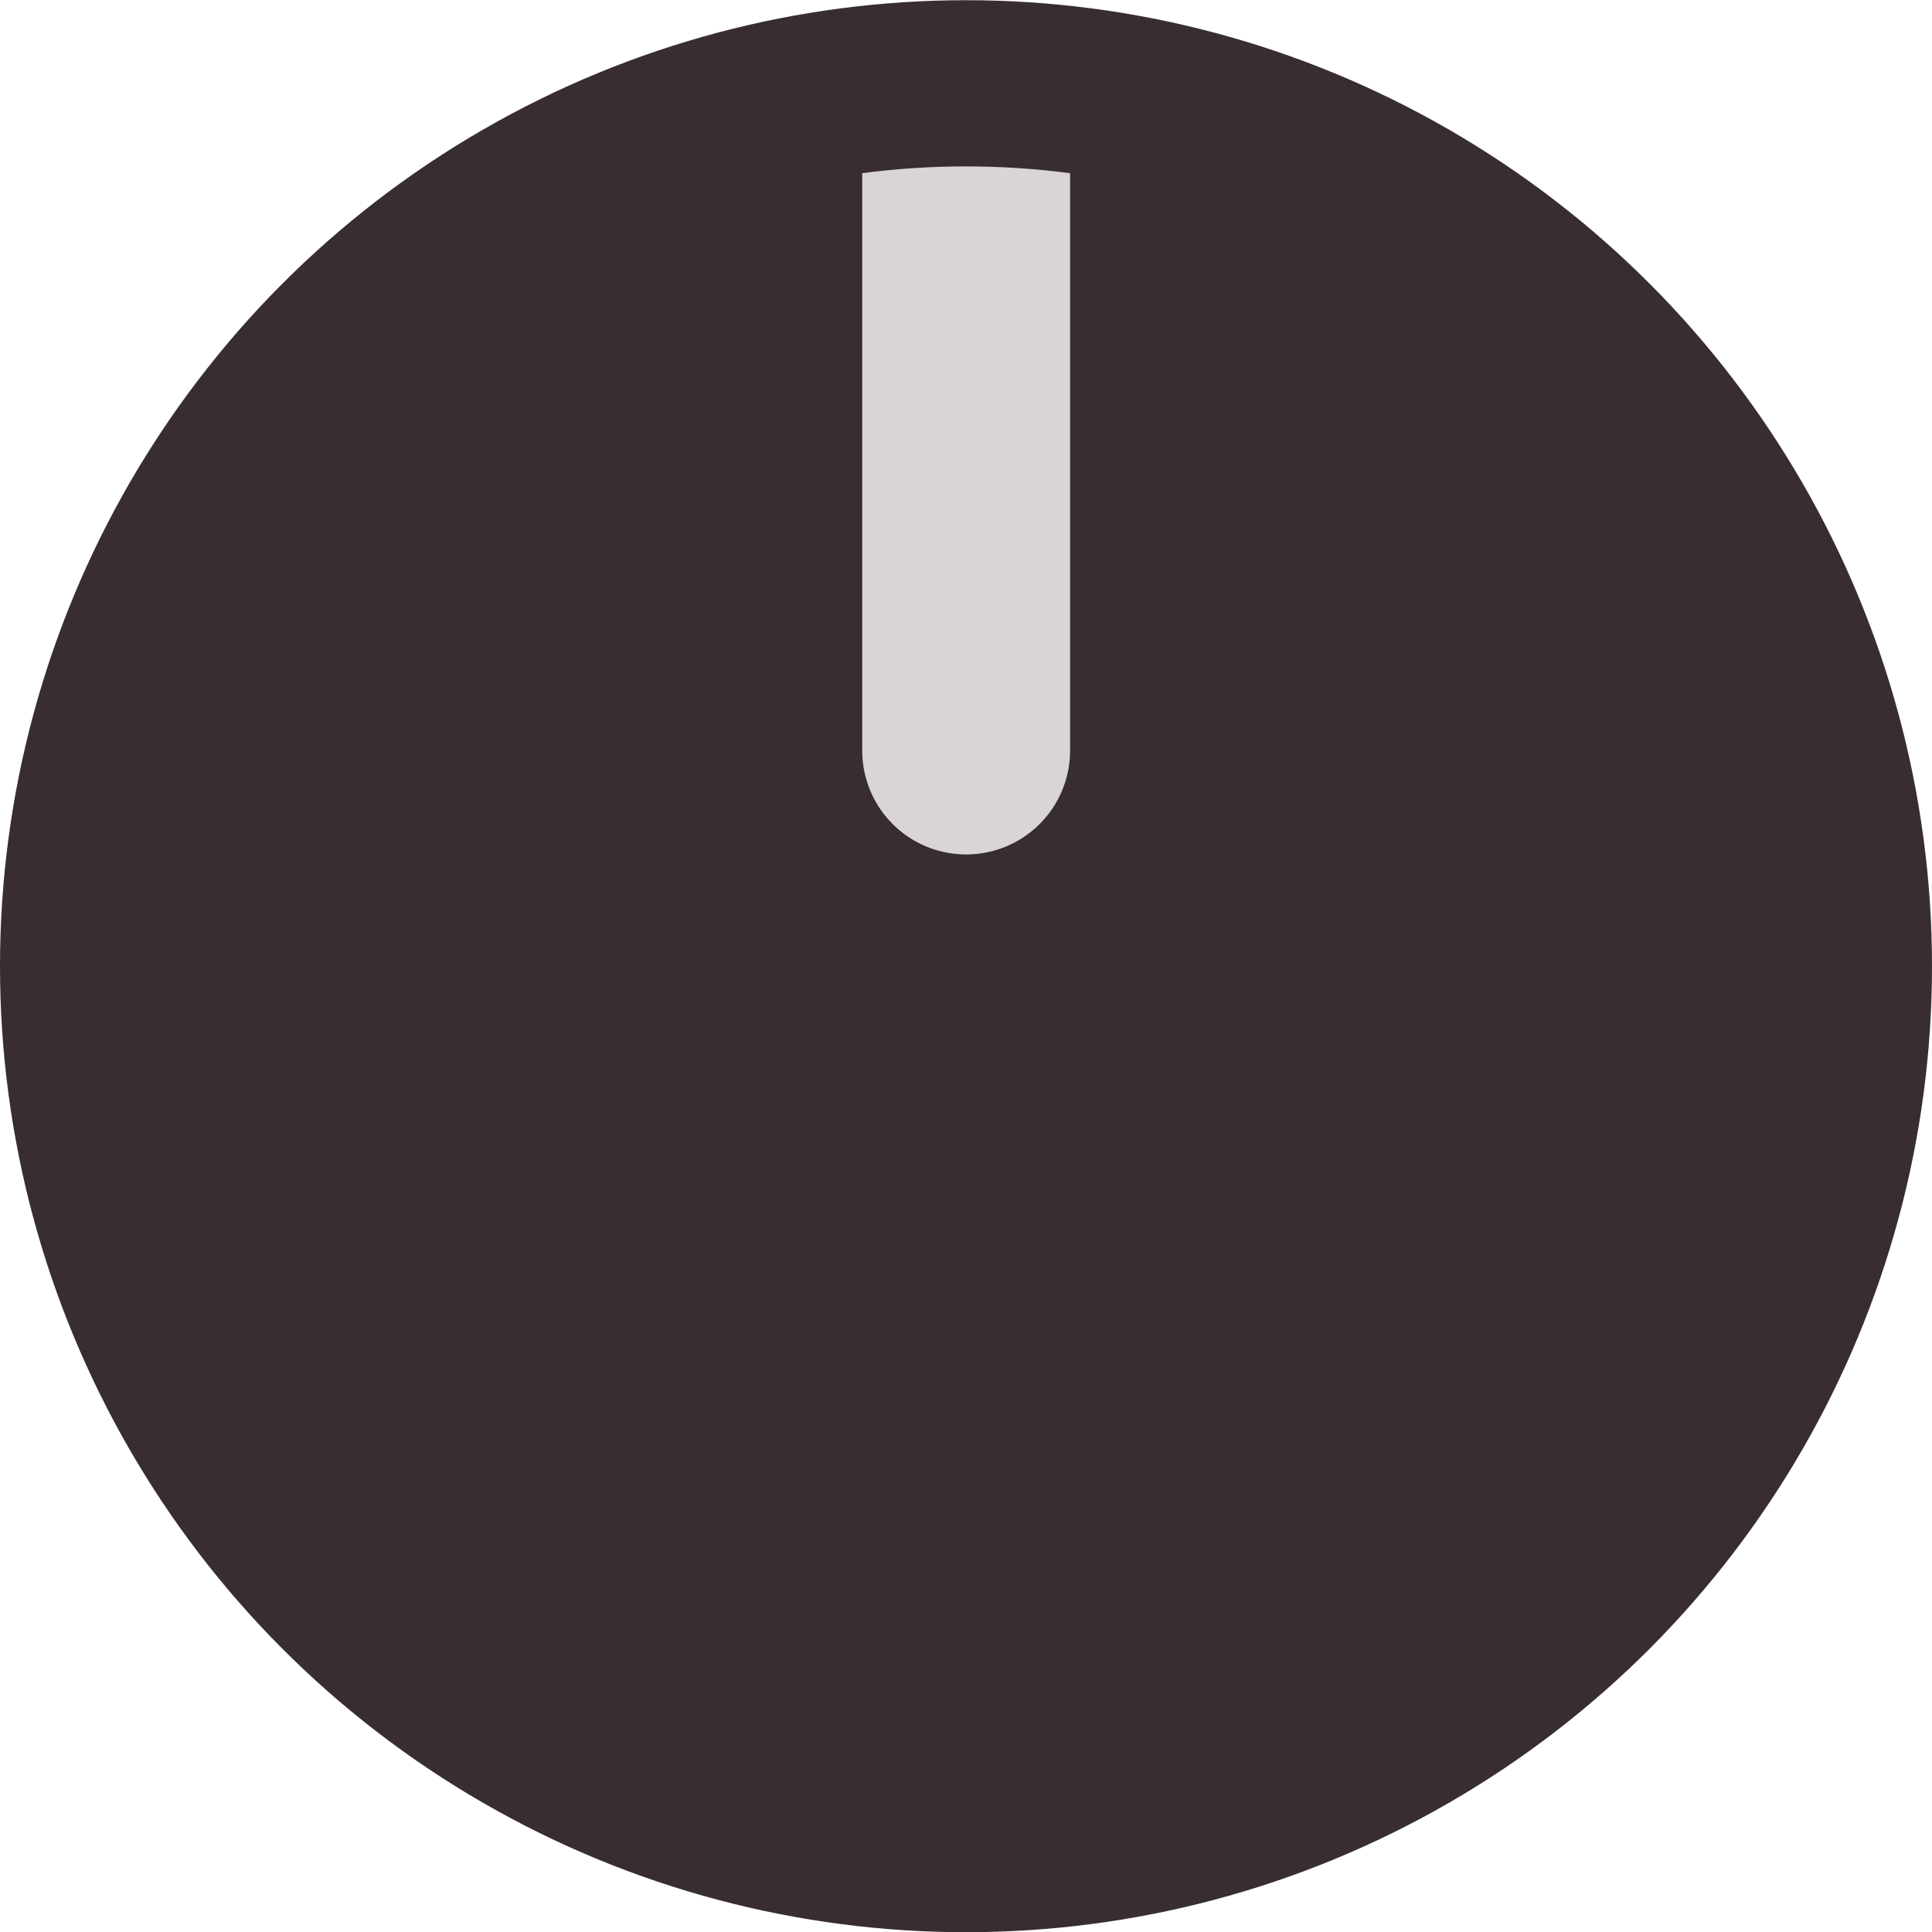 <?xml version="1.0" encoding="UTF-8" standalone="no"?>
<svg
   xmlns:dc="http://purl.org/dc/elements/1.1/"
   xmlns:cc="http://creativecommons.org/ns#"
   xmlns:rdf="http://www.w3.org/1999/02/22-rdf-syntax-ns#"
   xmlns:svg="http://www.w3.org/2000/svg"
   xmlns="http://www.w3.org/2000/svg"
   xmlns:sodipodi="http://sodipodi.sourceforge.net/DTD/sodipodi-0.dtd"
   xmlns:inkscape="http://www.inkscape.org/namespaces/inkscape"
   width="9.3mm"
   height="9.3mm"
   viewBox="0 0 9.3 9.3"
   version="1.1"
   id="svg1131"
   inkscape:version="1.0.1 (c497b03c, 2020-09-10)"
   sodipodi:docname="knob3_warm.svg">
  <defs
     id="defs1125" />
  <sodipodi:namedview
     id="base"
     pagecolor="#ffffff"
     bordercolor="#666666"
     borderopacity="1.0"
     inkscape:pageopacity="0.0"
     inkscape:pageshadow="2"
     inkscape:zoom="11.2"
     inkscape:cx="8.915896"
     inkscape:cy="17.166081"
     inkscape:document-units="mm"
     inkscape:current-layer="layer1"
     inkscape:document-rotation="0"
     showgrid="false"
     borderlayer="true"
     inkscape:window-width="1252"
     inkscape:window-height="1174"
     inkscape:window-x="0"
     inkscape:window-y="23"
     inkscape:window-maximized="0"
     inkscape:lockguides="false"
     showguides="true"
     inkscape:guide-bbox="true">
    <sodipodi:guide
       position="-0.331,4.546"
       orientation="0,-1"
       id="guide2363" />
  </sodipodi:namedview>
  <g
     inkscape:label="Layer 1"
     inkscape:groupmode="layer"
     id="layer1">
    <circle
       cy="4.651"
       cx="4.65"
       id="circle2106"
       style="display:inline;mix-blend-mode:normal;vector-effect:none;fill:#382d30;fill-opacity:1;fill-rule:nonzero;stroke:none;stroke-width:0.443;stroke-linecap:butt;stroke-linejoin:miter;stroke-miterlimit:4;stroke-dasharray:none;stroke-dashoffset:0;stroke-opacity:1"
       r="4.65" />
    <path
       id="path2339"
       style="color:#000000;font-style:normal;font-variant:normal;font-weight:normal;font-stretch:normal;font-size:medium;line-height:normal;font-family:sans-serif;font-variant-ligatures:normal;font-variant-position:normal;font-variant-caps:normal;font-variant-numeric:normal;font-variant-alternates:normal;font-variant-east-asian:normal;font-feature-settings:normal;font-variation-settings:normal;text-indent:0;text-align:start;text-decoration:none;text-decoration-line:none;text-decoration-style:solid;text-decoration-color:#000000;letter-spacing:normal;word-spacing:normal;text-transform:none;writing-mode:lr-tb;direction:ltr;text-orientation:mixed;dominant-baseline:auto;baseline-shift:baseline;text-anchor:start;white-space:normal;shape-padding:0;shape-margin:0;inline-size:0;clip-rule:nonzero;display:inline;overflow:visible;visibility:visible;opacity:1;isolation:auto;mix-blend-mode:normal;color-interpolation:sRGB;color-interpolation-filters:linearRGB;solid-color:#000000;solid-opacity:1;vector-effect:none;fill:#dad5d5;fill-opacity:1;fill-rule:nonzero;stroke:none;stroke-width:1;stroke-linecap:round;stroke-linejoin:miter;stroke-miterlimit:4;stroke-dasharray:none;stroke-dashoffset:0;stroke-opacity:1;color-rendering:auto;image-rendering:auto;shape-rendering:auto;text-rendering:auto;enable-background:accumulate;stop-color:#000000;stop-opacity:1"
       d="m 4.151,0.334 a 0.5,0.5 0 0 0 -5.168e-4,0.02 V 3.613 A 0.5,0.5 0 0 0 4.65,4.113 0.5,0.5 0 0 0 5.151,3.613 V 0.353 a 0.5,0.5 0 0 0 -5.167e-4,-0.02 z" />
    <circle
       cy="4.651"
       cx="4.65"
       id="circle1720"
       style="display:inline;mix-blend-mode:normal;vector-effect:none;fill:none;fill-opacity:1;fill-rule:nonzero;stroke:#382d30;stroke-width:0.75;stroke-linecap:butt;stroke-linejoin:miter;stroke-miterlimit:4;stroke-dasharray:none;stroke-dashoffset:0;stroke-opacity:1"
       r="4.225" />
  </g>
</svg>
